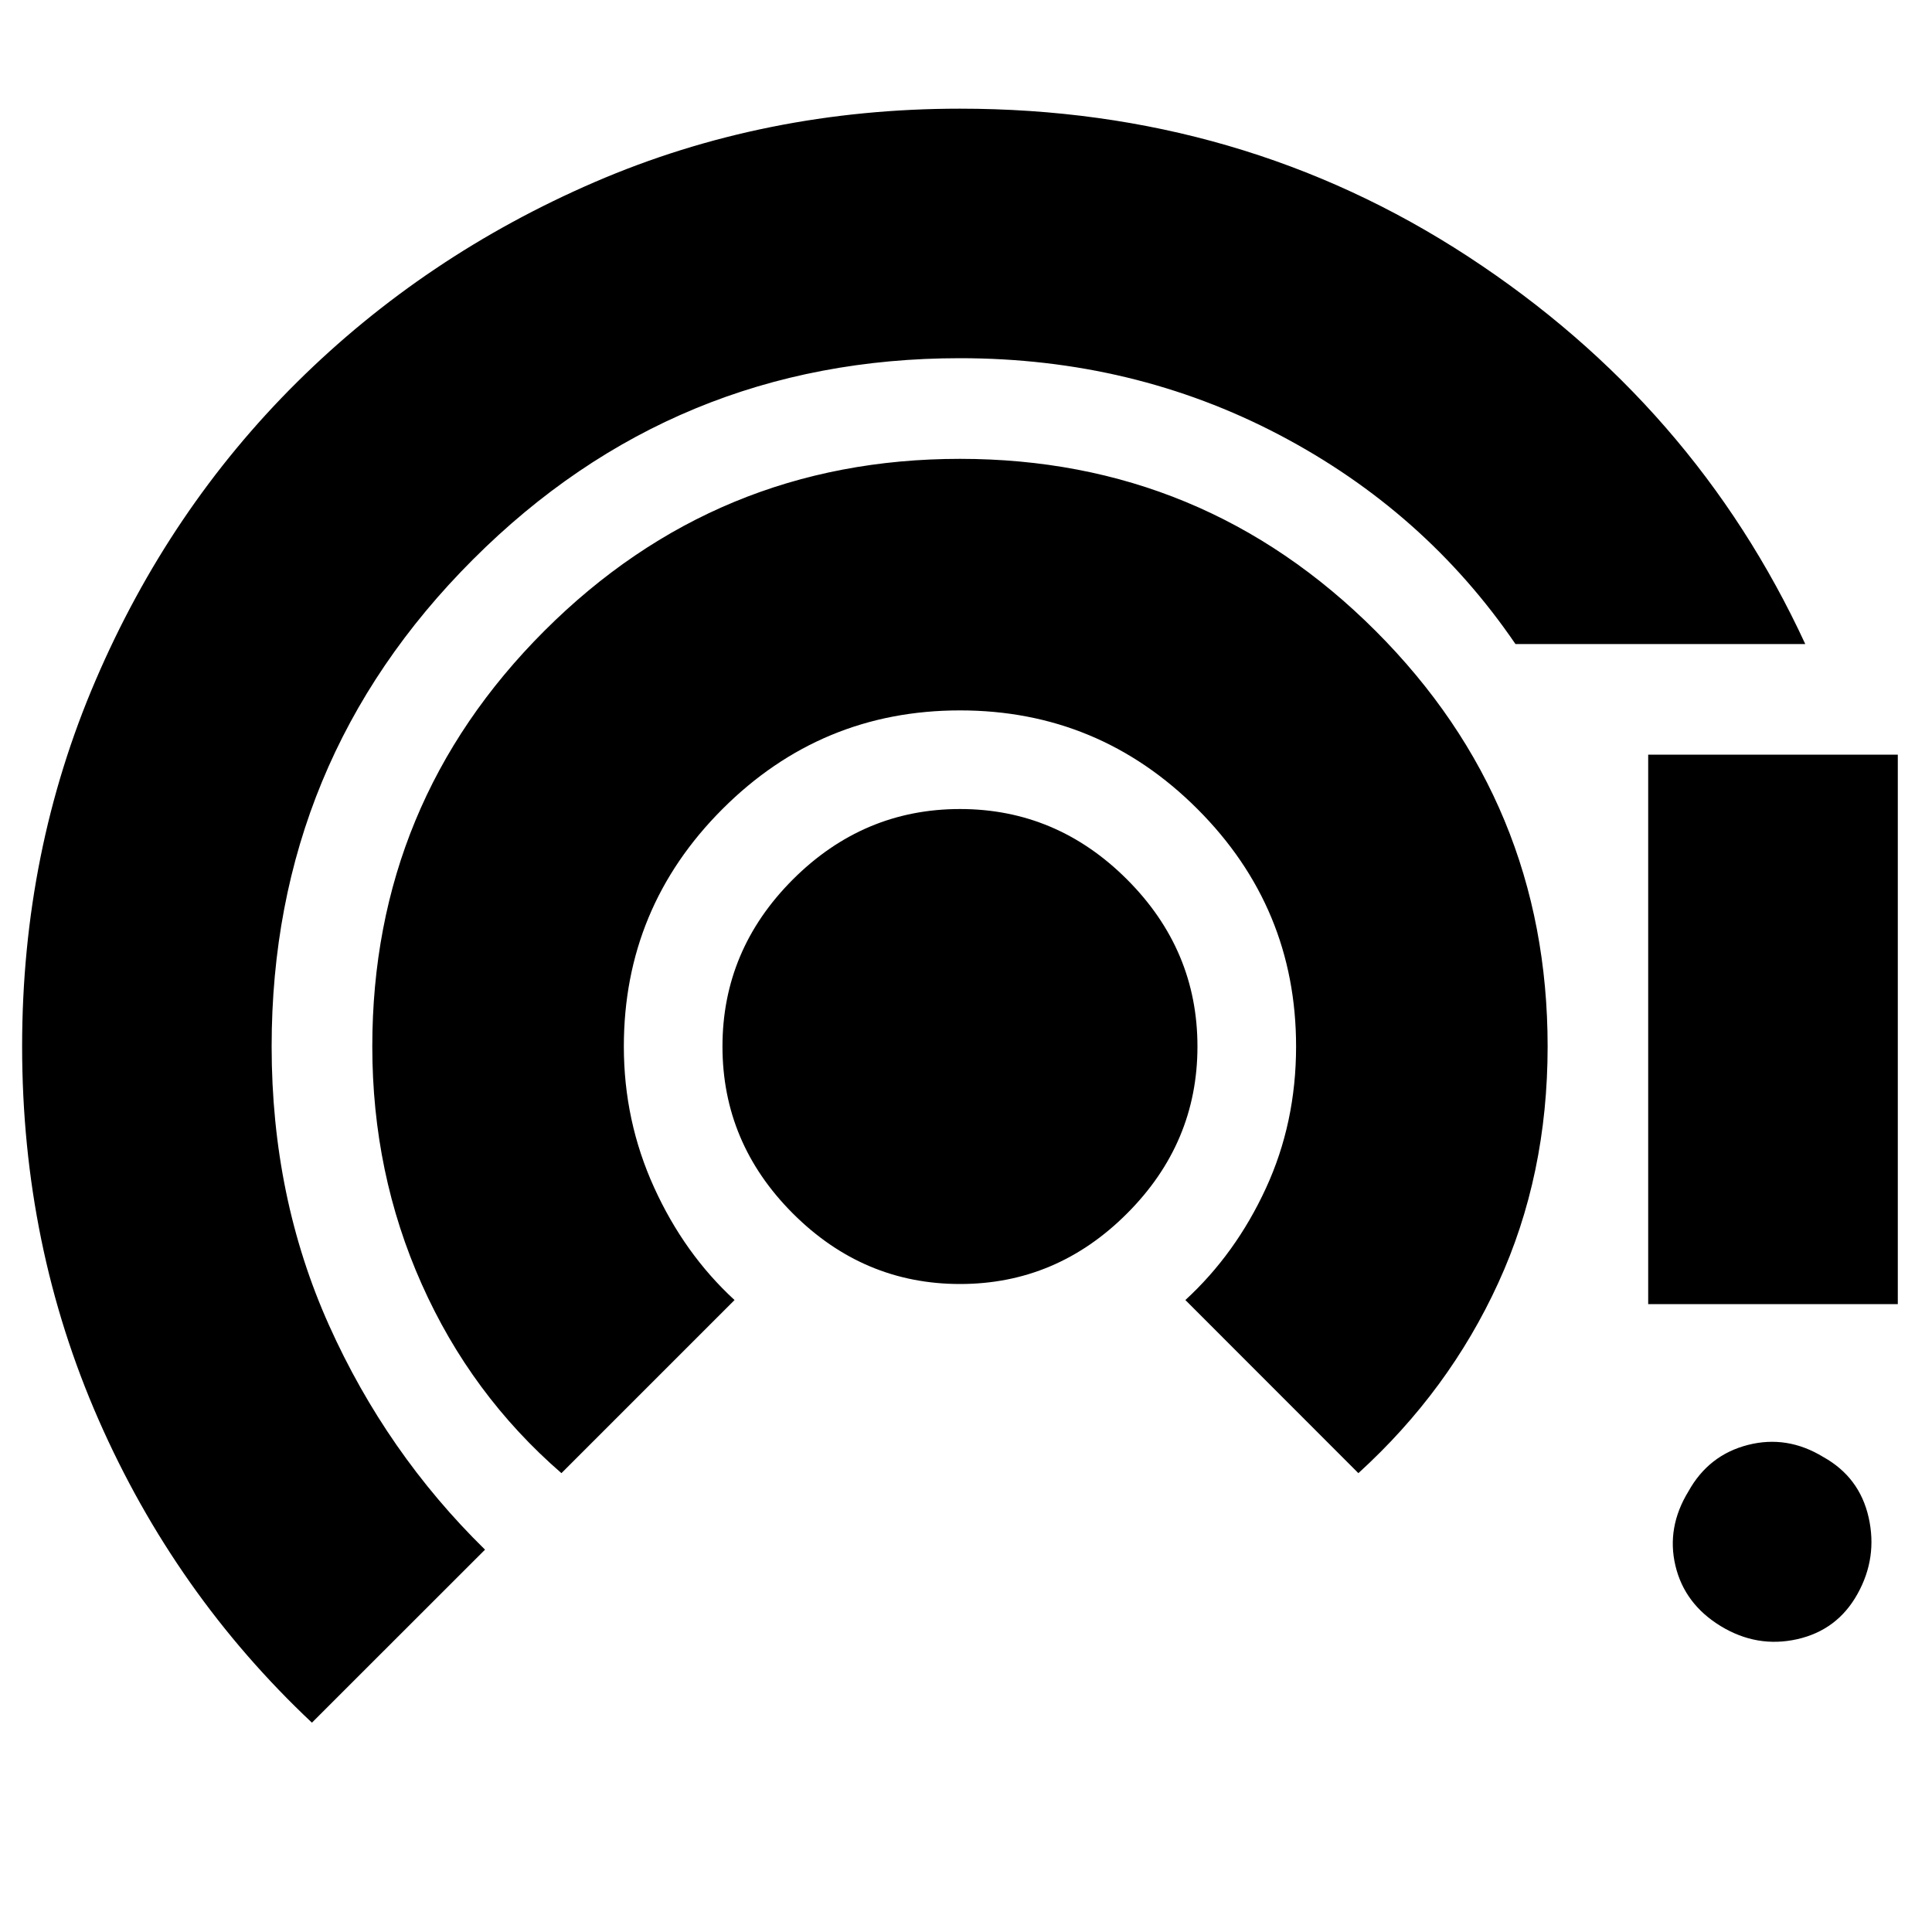<svg xmlns="http://www.w3.org/2000/svg" height="20" width="20"><path d="M9.938 13.292Q8.938 13.292 8.208 12.562Q7.479 11.833 7.479 10.833Q7.479 9.833 8.208 9.104Q8.938 8.375 9.938 8.375Q10.938 8.375 11.667 9.104Q12.396 9.833 12.396 10.833Q12.396 11.833 11.667 12.562Q10.938 13.292 9.938 13.292ZM5.812 15.25Q4.875 14.438 4.365 13.292Q3.854 12.146 3.854 10.833Q3.854 8.312 5.635 6.531Q7.417 4.75 9.938 4.75Q12.458 4.75 14.24 6.531Q16.021 8.312 16.021 10.833Q16.021 12.167 15.51 13.281Q15 14.396 14.062 15.25L12.271 13.458Q12.792 12.979 13.104 12.302Q13.417 11.625 13.417 10.833Q13.417 9.396 12.396 8.375Q11.375 7.354 9.938 7.354Q8.5 7.354 7.479 8.375Q6.458 9.396 6.458 10.833Q6.458 11.604 6.771 12.292Q7.083 12.979 7.604 13.458ZM3.229 17.833Q1.812 16.5 1.021 14.698Q0.229 12.896 0.229 10.833Q0.229 8.812 0.99 7.042Q1.75 5.271 3.073 3.958Q4.396 2.646 6.156 1.885Q7.917 1.125 9.938 1.125Q12.854 1.125 15.198 2.656Q17.542 4.188 18.688 6.667H15.688Q14.75 5.292 13.24 4.5Q11.729 3.708 9.938 3.708Q6.979 3.708 4.896 5.792Q2.812 7.875 2.812 10.833Q2.812 12.396 3.406 13.719Q4 15.042 5.021 16.042ZM17.062 13.5V7.812H19.646V13.5ZM19.229 16.5Q19.021 16.875 18.604 16.969Q18.188 17.062 17.812 16.833Q17.438 16.604 17.344 16.208Q17.25 15.812 17.479 15.438Q17.688 15.062 18.094 14.958Q18.5 14.854 18.875 15.083Q19.25 15.292 19.344 15.708Q19.438 16.125 19.229 16.5Z"/></svg>
